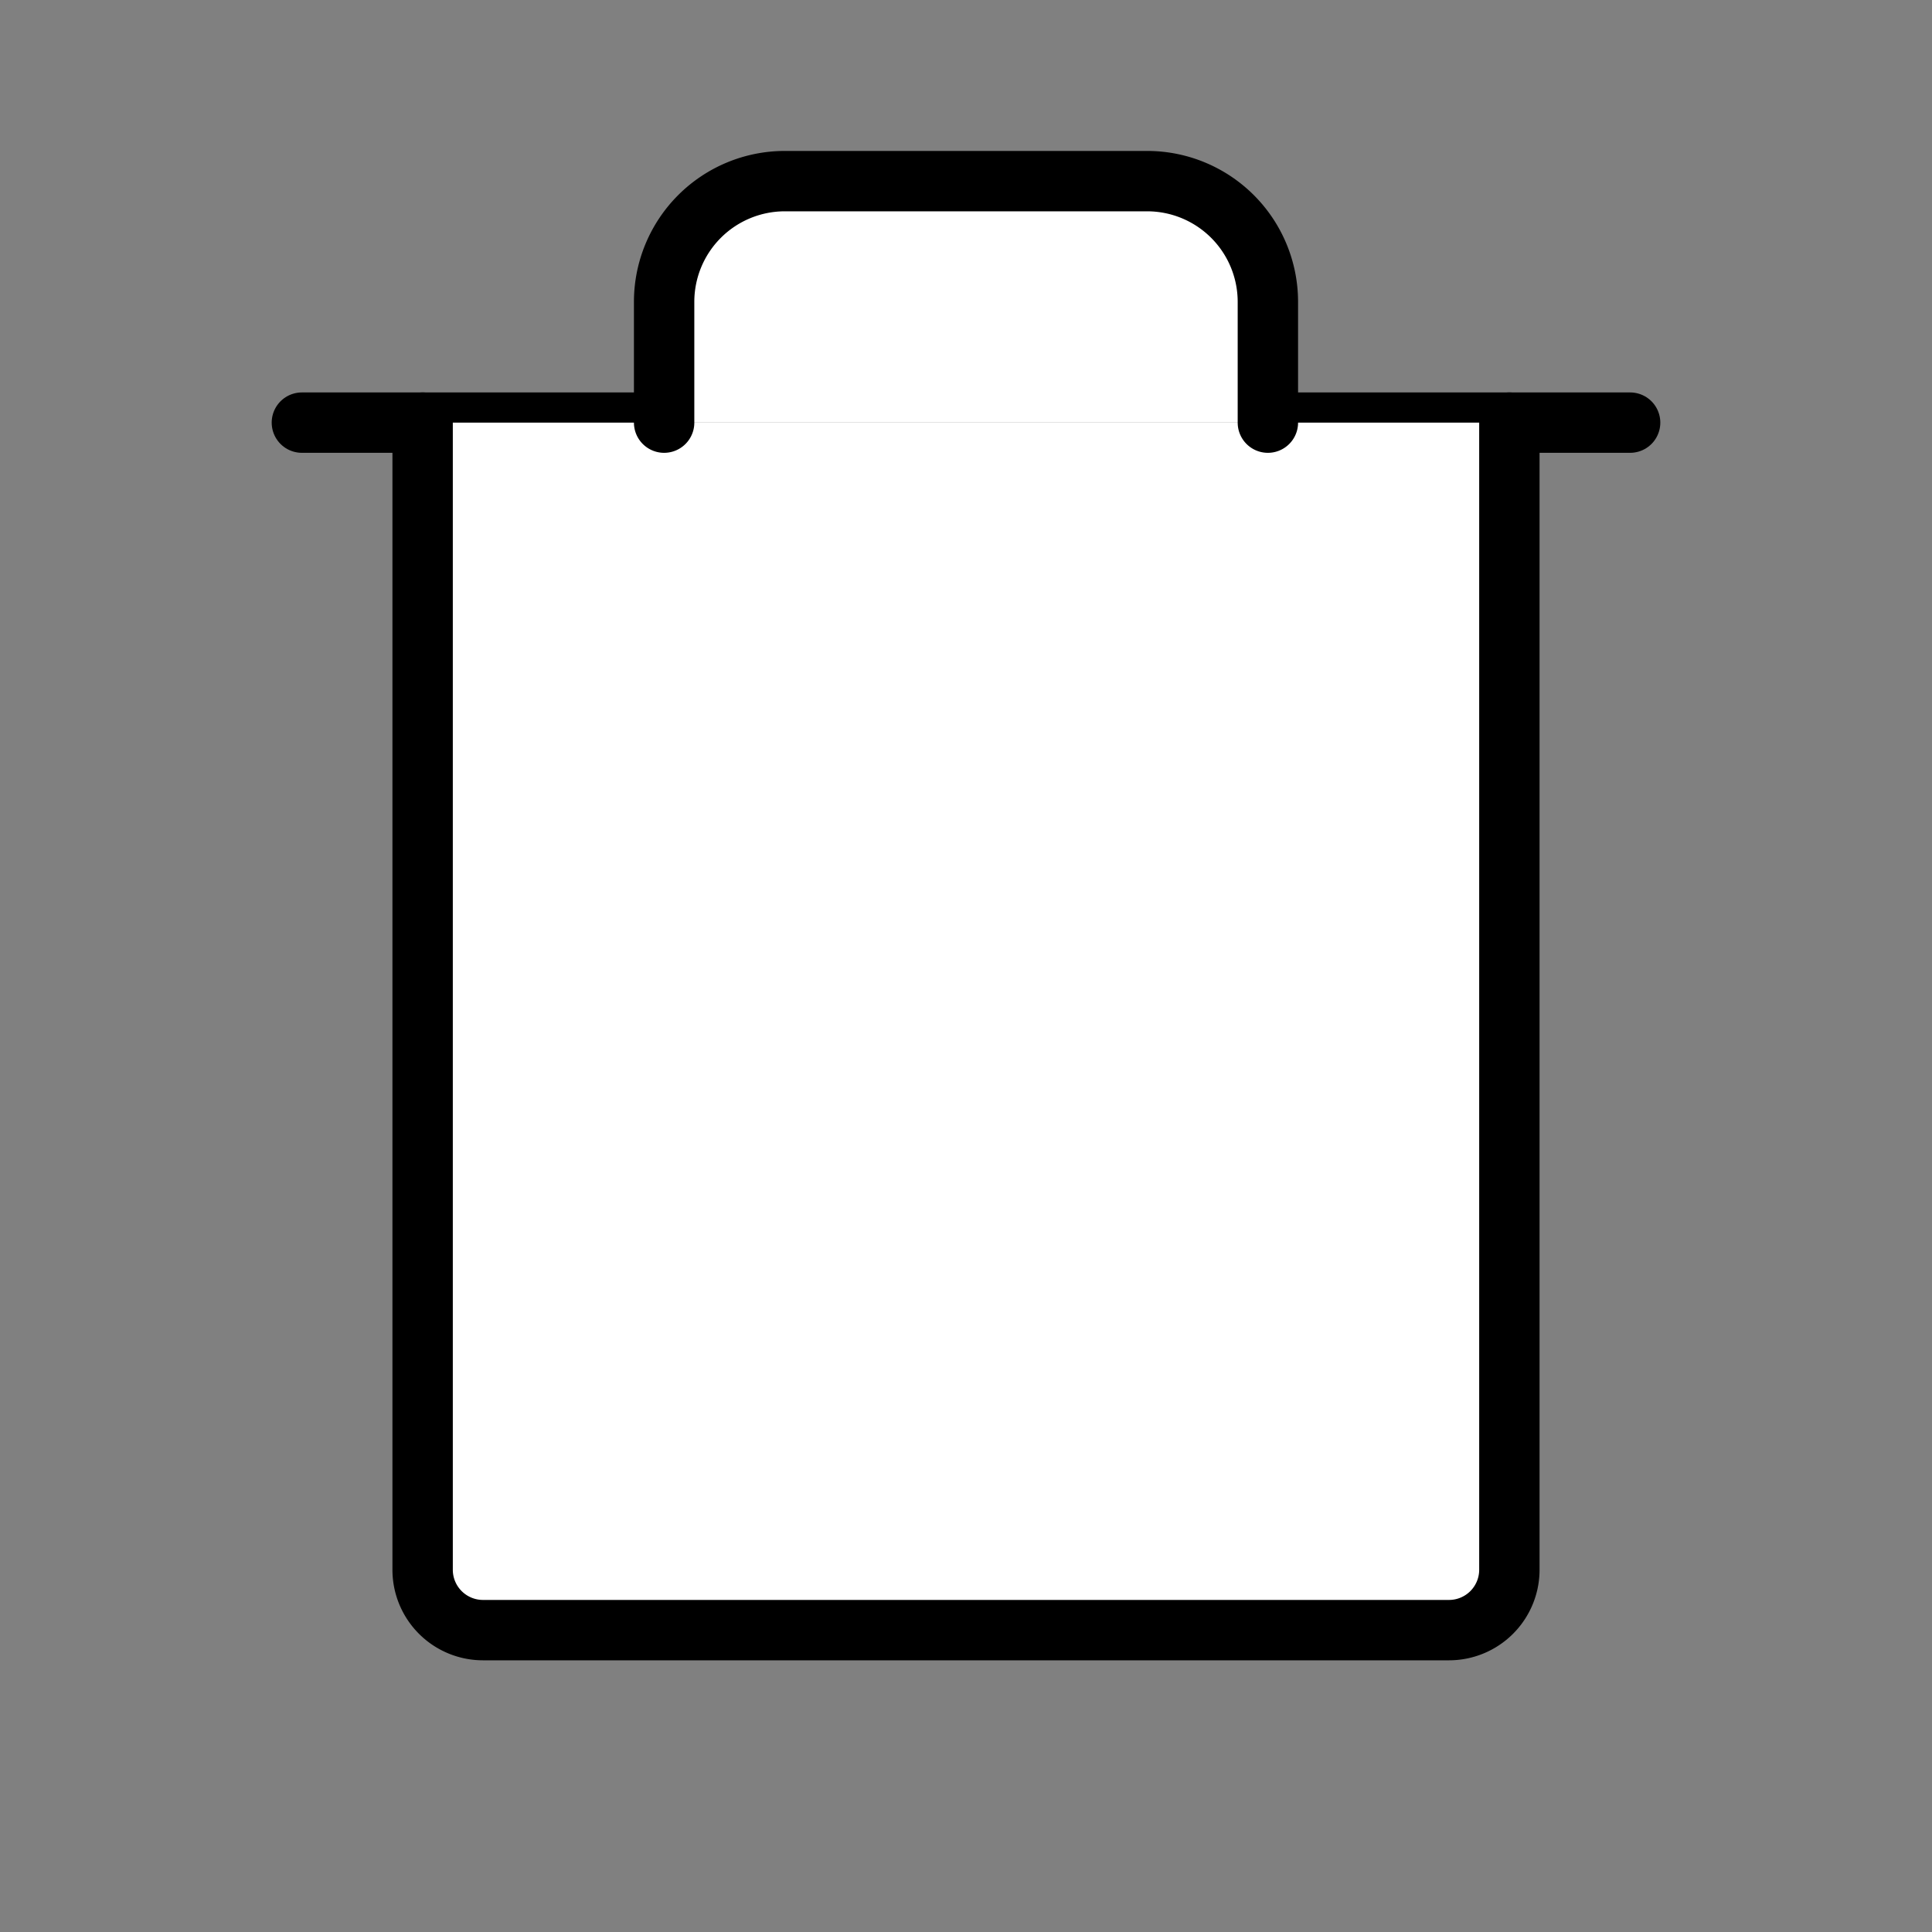 <svg style="color: white" xmlns="http://www.w3.org/2000/svg" viewBox="0 0 256 256"><rect x="0" y="0" width="256" height="256" fill="#808080" stroke="none"/><rect width="256" height="256" fill="none"></rect><line x1="216" y1="56" x2="40" y2="56" fill="none" stroke="#000" stroke-linecap="round" stroke-linejoin="round" stroke-width="8"></line><line x1="104" y1="104" x2="104" y2="168" fill="none" stroke="#000" stroke-linecap="round" stroke-linejoin="round" stroke-width="8"></line><line x1="152" y1="104" x2="152" y2="168" fill="none" stroke="#000" stroke-linecap="round" stroke-linejoin="round" stroke-width="8"></line><path d="M200,56V208a8,8,0,0,1-8,8H64a8,8,0,0,1-8-8V56" fill="white" stroke="#000" stroke-linecap="round" stroke-linejoin="round" stroke-width="8"></path><path d="M168,56V40a16,16,0,0,0-16-16H104A16,16,0,0,0,88,40V56" fill="white" stroke="#000" stroke-linecap="round" stroke-linejoin="round" stroke-width="8"></path></svg>